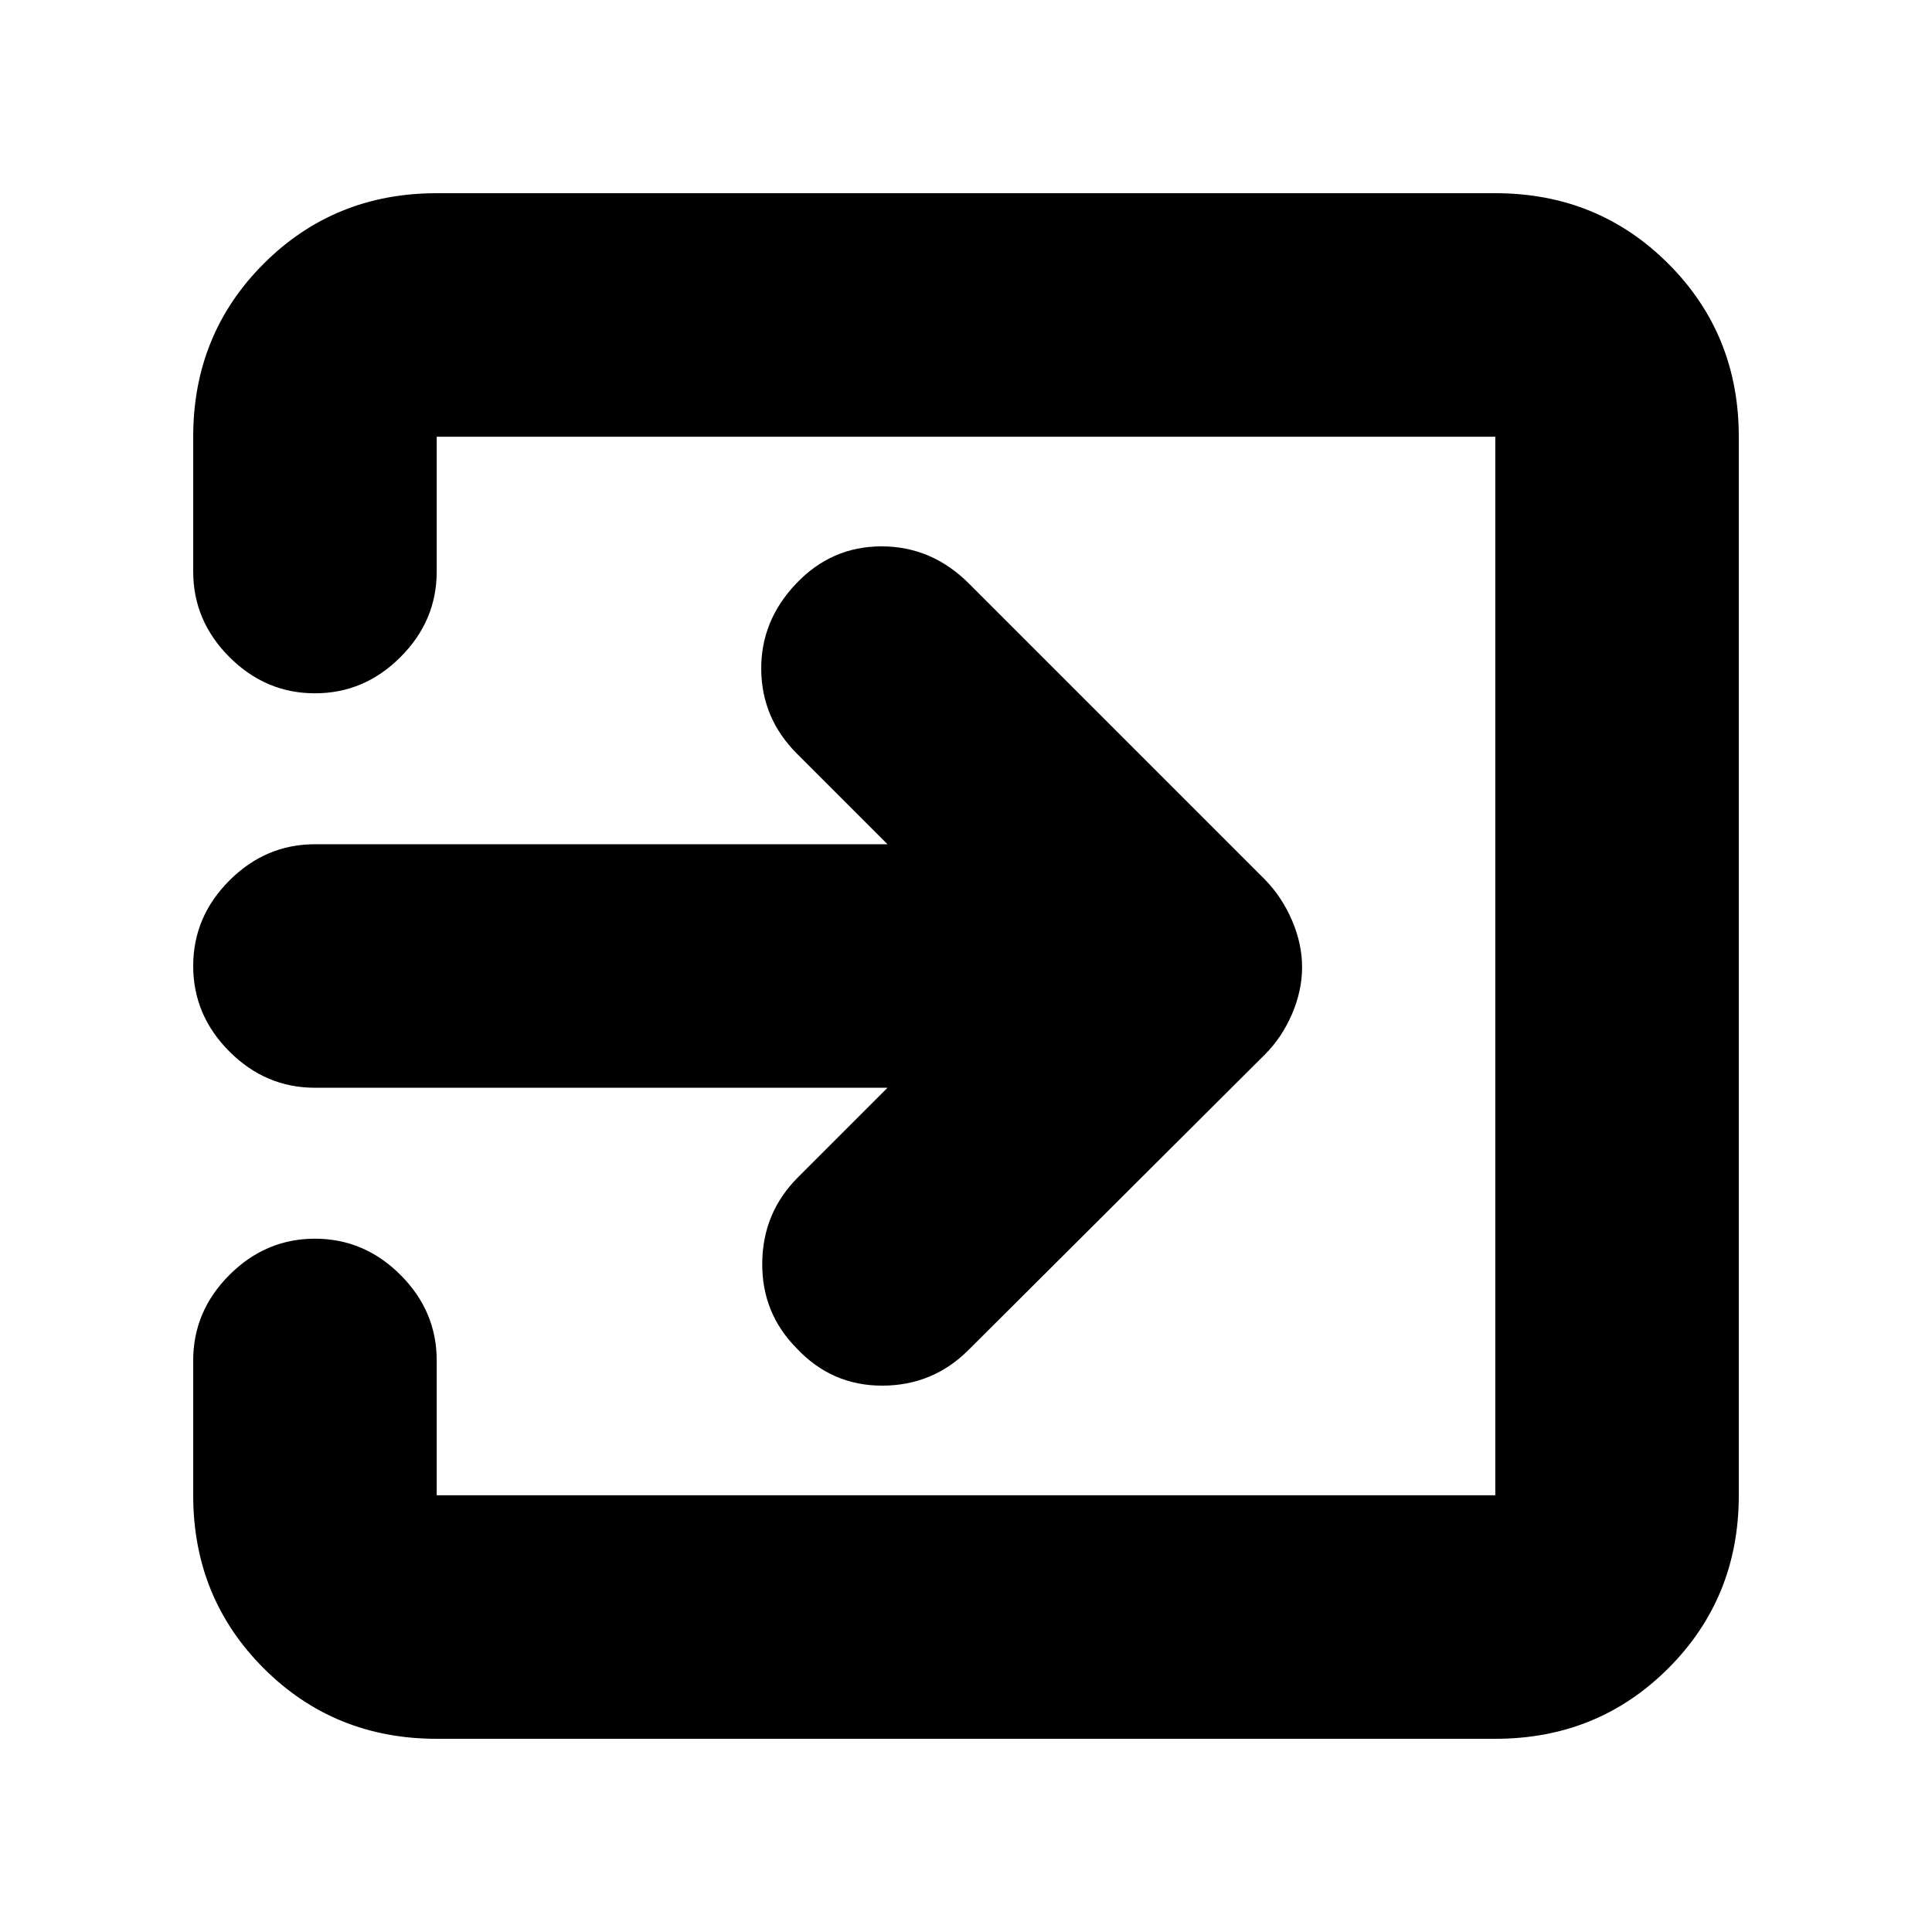 <svg xmlns="http://www.w3.org/2000/svg" height="24" viewBox="0 -960 960 960" width="24"><path d="M217-96q-50.94 0-85.97-35.03T96-217v-67q0-24.5 18-42.5t42.5-18q24.5 0 42.5 18t18 42.5v67h526v-526H217v67q0 24.5-18 42.5t-42.5 18q-24.5 0-42.5-18T96-676v-67q0-50.94 35.03-85.97T217-864h526q50.94 0 85.97 35.03T864-743v526q0 50.94-35.03 85.97T743-96H217Zm224-323.5H156.5q-24.5 0-42.5-18T96-480q0-24.5 18-42.5t42.5-18H441l-45-45q-17.5-17.5-17.75-41.75t17.36-42.77q17.57-18.52 42.48-18.5Q463-688.5 481.5-670l147 147q8.5 8.7 13.5 20.35 5 11.65 5 23.25t-5 23.25q-5 11.65-13.5 20.15L481.19-289.15q-17.69 17.65-42.81 17.67-25.11.02-42.47-18.5-17.41-17.52-17.16-42.52.25-25 17.75-42.5l44.5-44.5Z"/></svg>